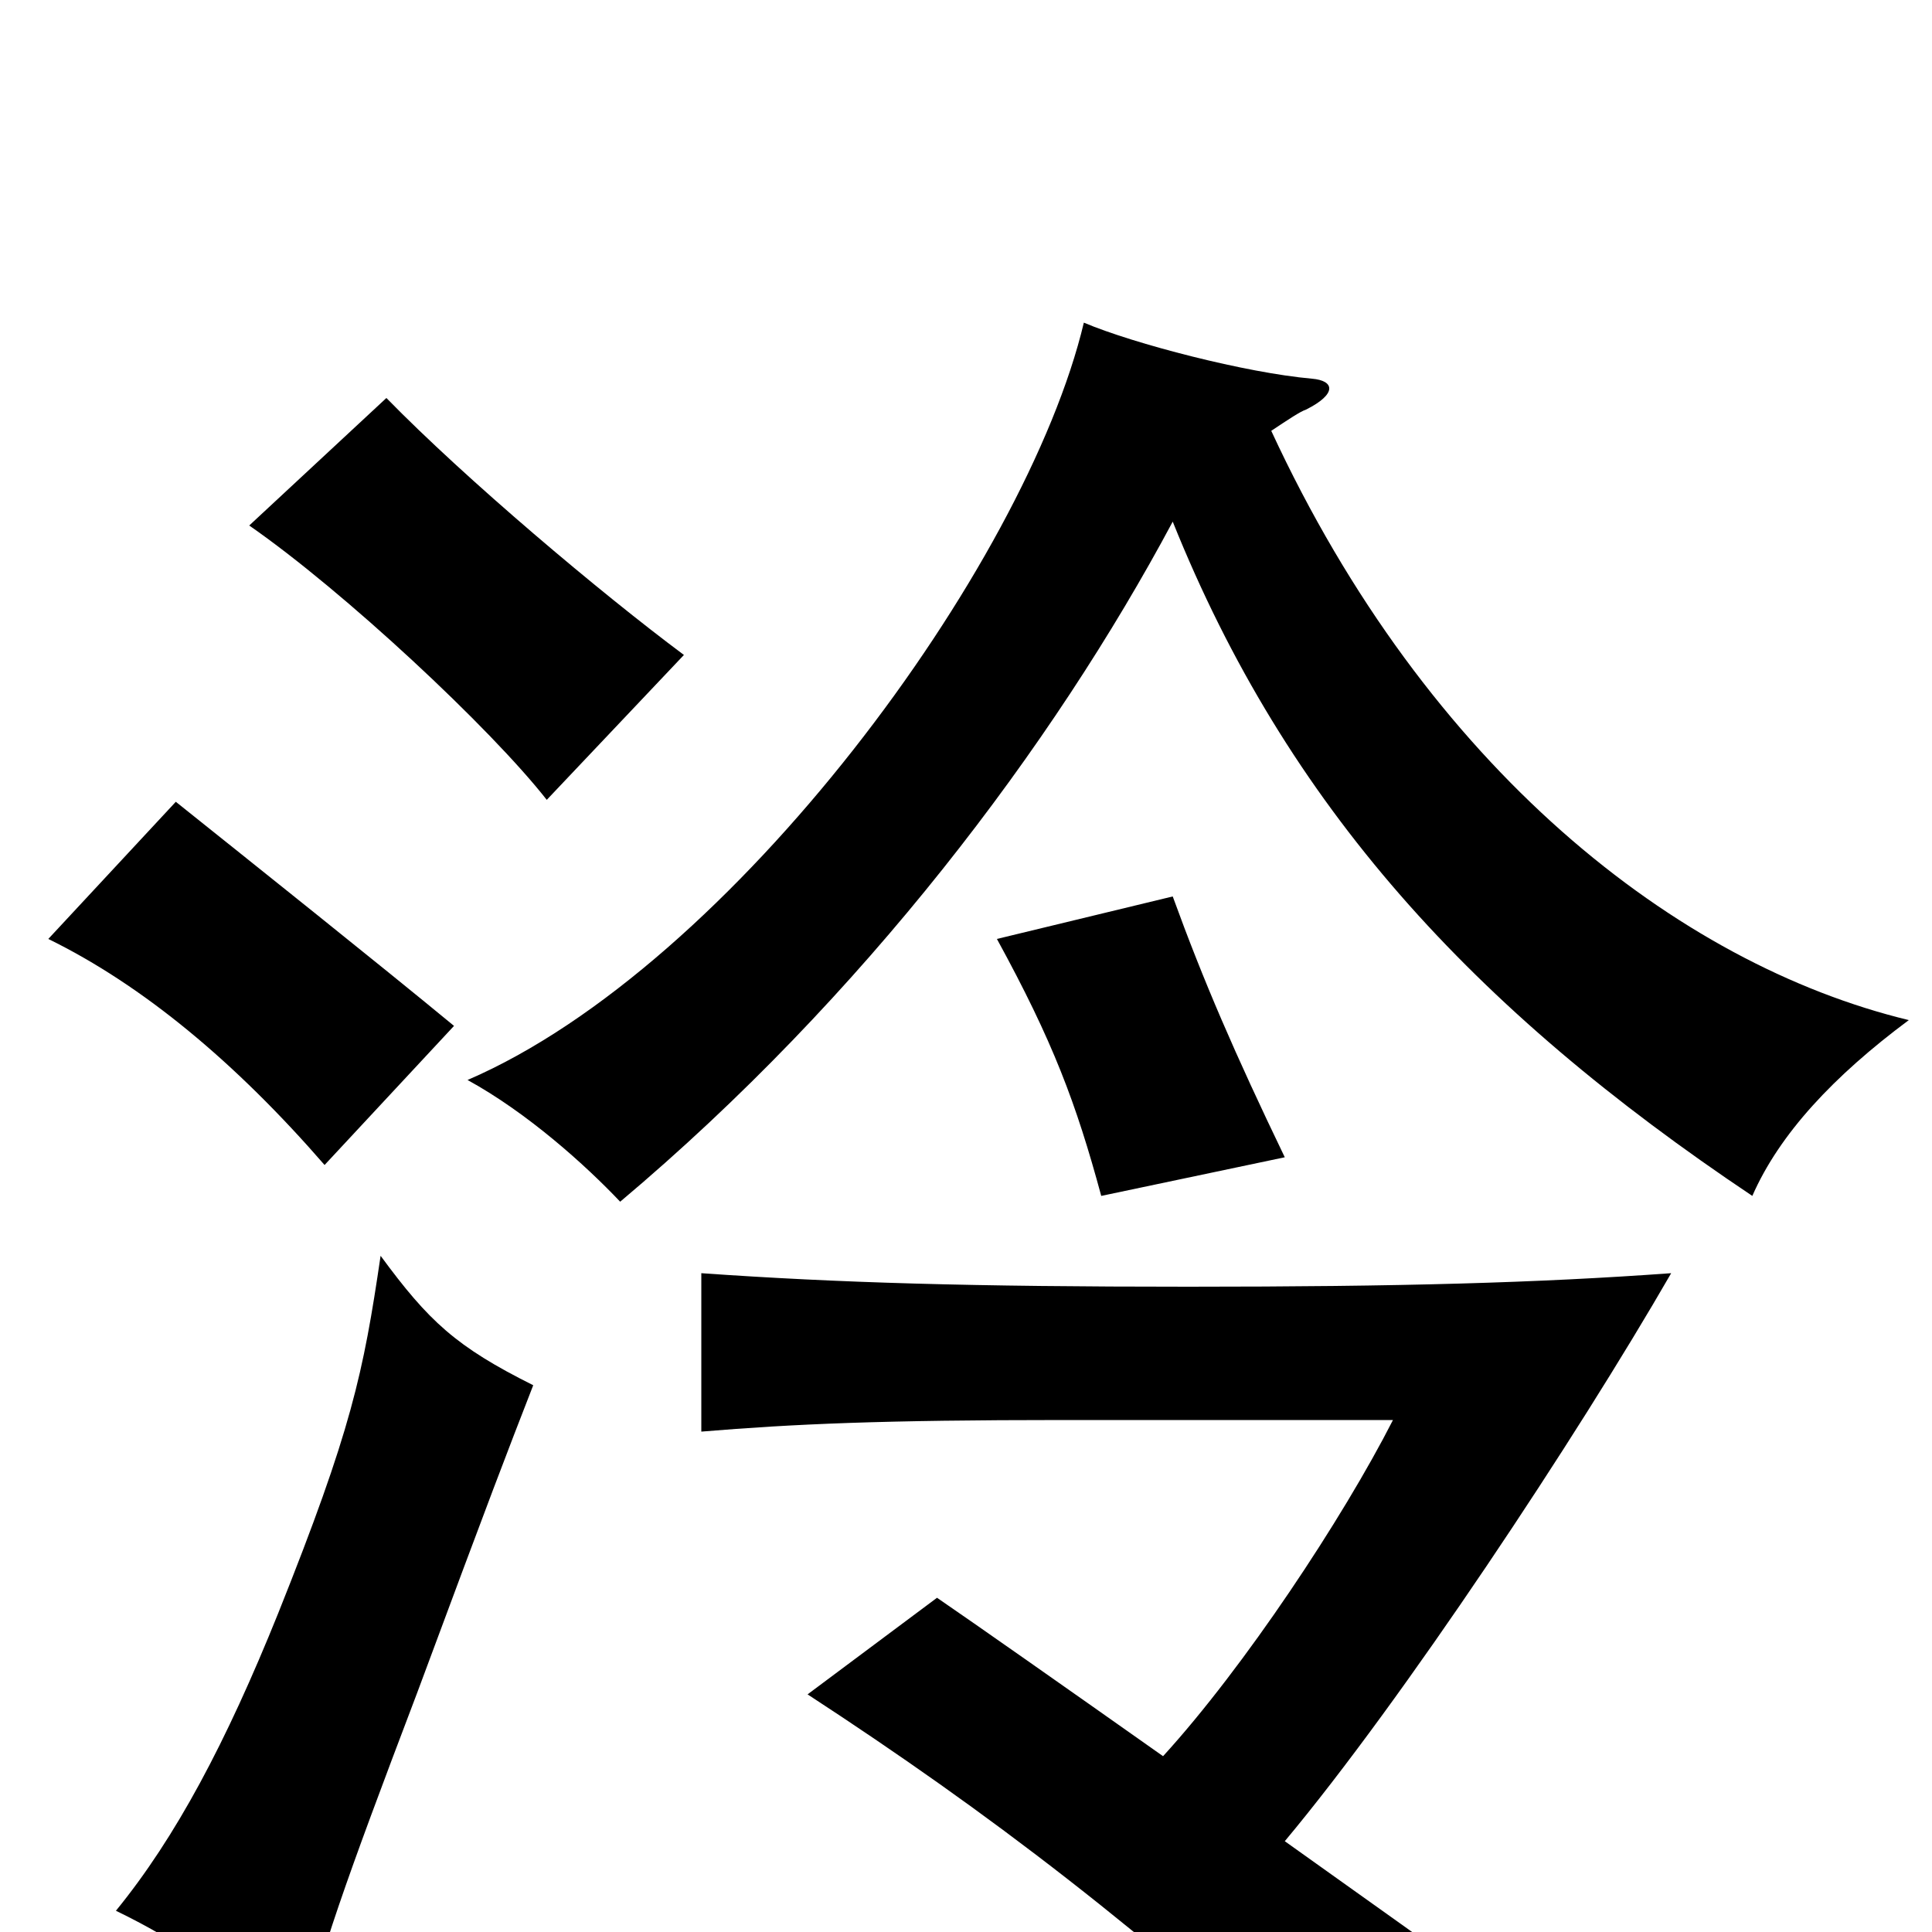 <svg xmlns="http://www.w3.org/2000/svg" viewBox="0 -1000 1000 1000">
	<path fill="#000000" d="M658 -777C667 -783 673 -787 676 -788C692 -796 691 -803 679 -804C645 -807 587 -822 561 -833C531 -707 379 -500 242 -441C273 -424 303 -397 321 -378C447 -484 545 -614 607 -730C666 -583 762 -478 907 -381C921 -413 949 -443 988 -472C868 -501 739 -602 658 -777ZM602 -91C551 -127 504 -160 485 -173L418 -123C513 -61 590 -2 695 94L774 31C752 15 710 -15 665 -47C726 -120 816 -256 865 -341C796 -336 725 -334 615 -334C503 -334 434 -336 363 -341V-259C411 -263 457 -265 550 -265H721C695 -214 644 -137 602 -91ZM276 -283C236 -303 222 -316 197 -350C188 -289 182 -260 144 -165C117 -98 91 -49 60 -11C95 6 118 23 155 56C166 10 178 -24 216 -124C255 -229 262 -247 276 -283ZM665 -401C639 -455 623 -492 607 -536L516 -514C545 -461 557 -429 570 -381ZM235 -469C195 -502 131 -553 91 -585L25 -514C74 -490 122 -450 168 -397ZM354 -661C311 -693 241 -752 200 -794L129 -728C178 -694 254 -623 283 -586Z"/>
</svg>